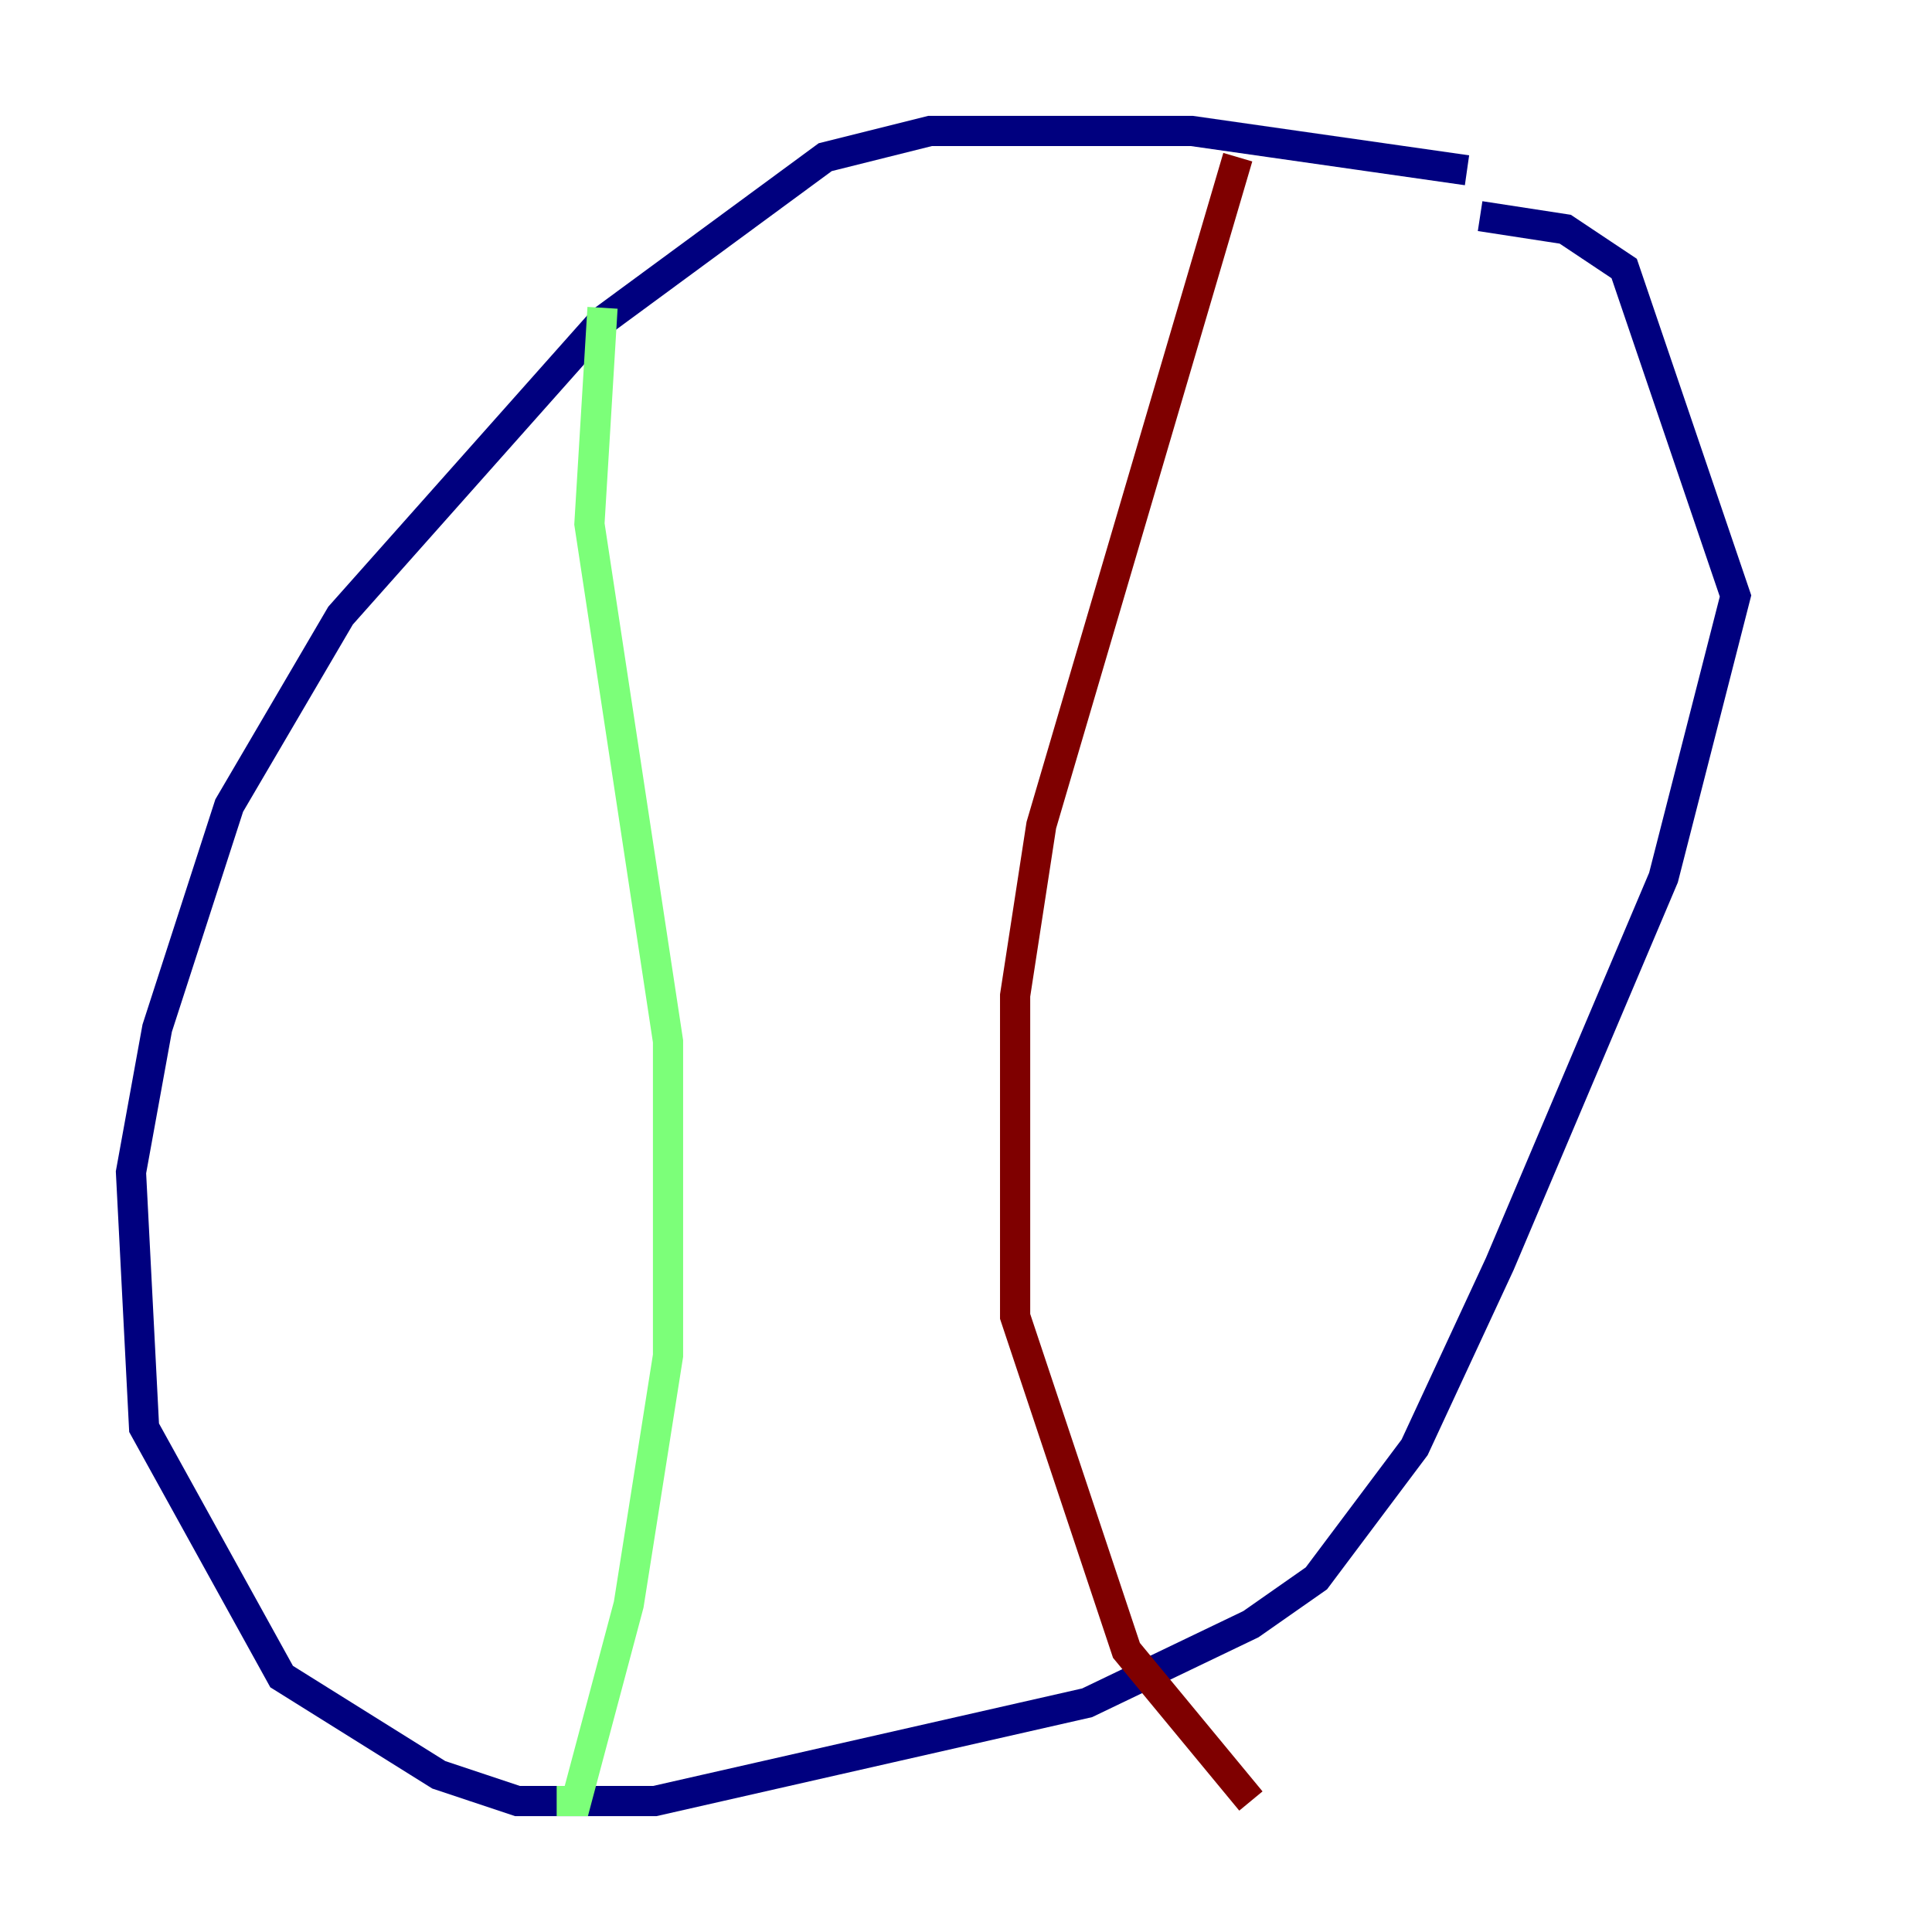 <?xml version="1.0" encoding="utf-8" ?>
<svg baseProfile="tiny" height="128" version="1.2" viewBox="0,0,128,128" width="128" xmlns="http://www.w3.org/2000/svg" xmlns:ev="http://www.w3.org/2001/xml-events" xmlns:xlink="http://www.w3.org/1999/xlink"><defs /><polyline fill="none" points="97.193,11.281 78.969,8.678 61.614,8.678 54.671,10.414 39.919,21.261 22.563,40.786 15.186,53.37 10.414,68.122 8.678,77.668 9.546,94.59 18.658,111.078 29.071,117.586 34.278,119.322 43.39,119.322 72.027,112.814 82.875,107.607 87.214,104.57 93.722,95.891 99.363,83.742 110.21,58.142 114.983,39.485 107.607,17.79 103.702,15.186 98.061,14.319" stroke="#00007f" stroke-width="2" /><polyline fill="none" points="39.919,20.393 39.051,34.712 44.258,68.99 44.258,89.817 41.654,106.305 38.183,119.322 36.881,119.322" stroke="#7cff79" stroke-width="2" /><polyline fill="none" points="82.007,10.414 68.99,54.671 67.254,65.953 67.254,87.214 74.63,109.342 82.875,119.322" stroke="#7f0000" stroke-width="2" /></svg>